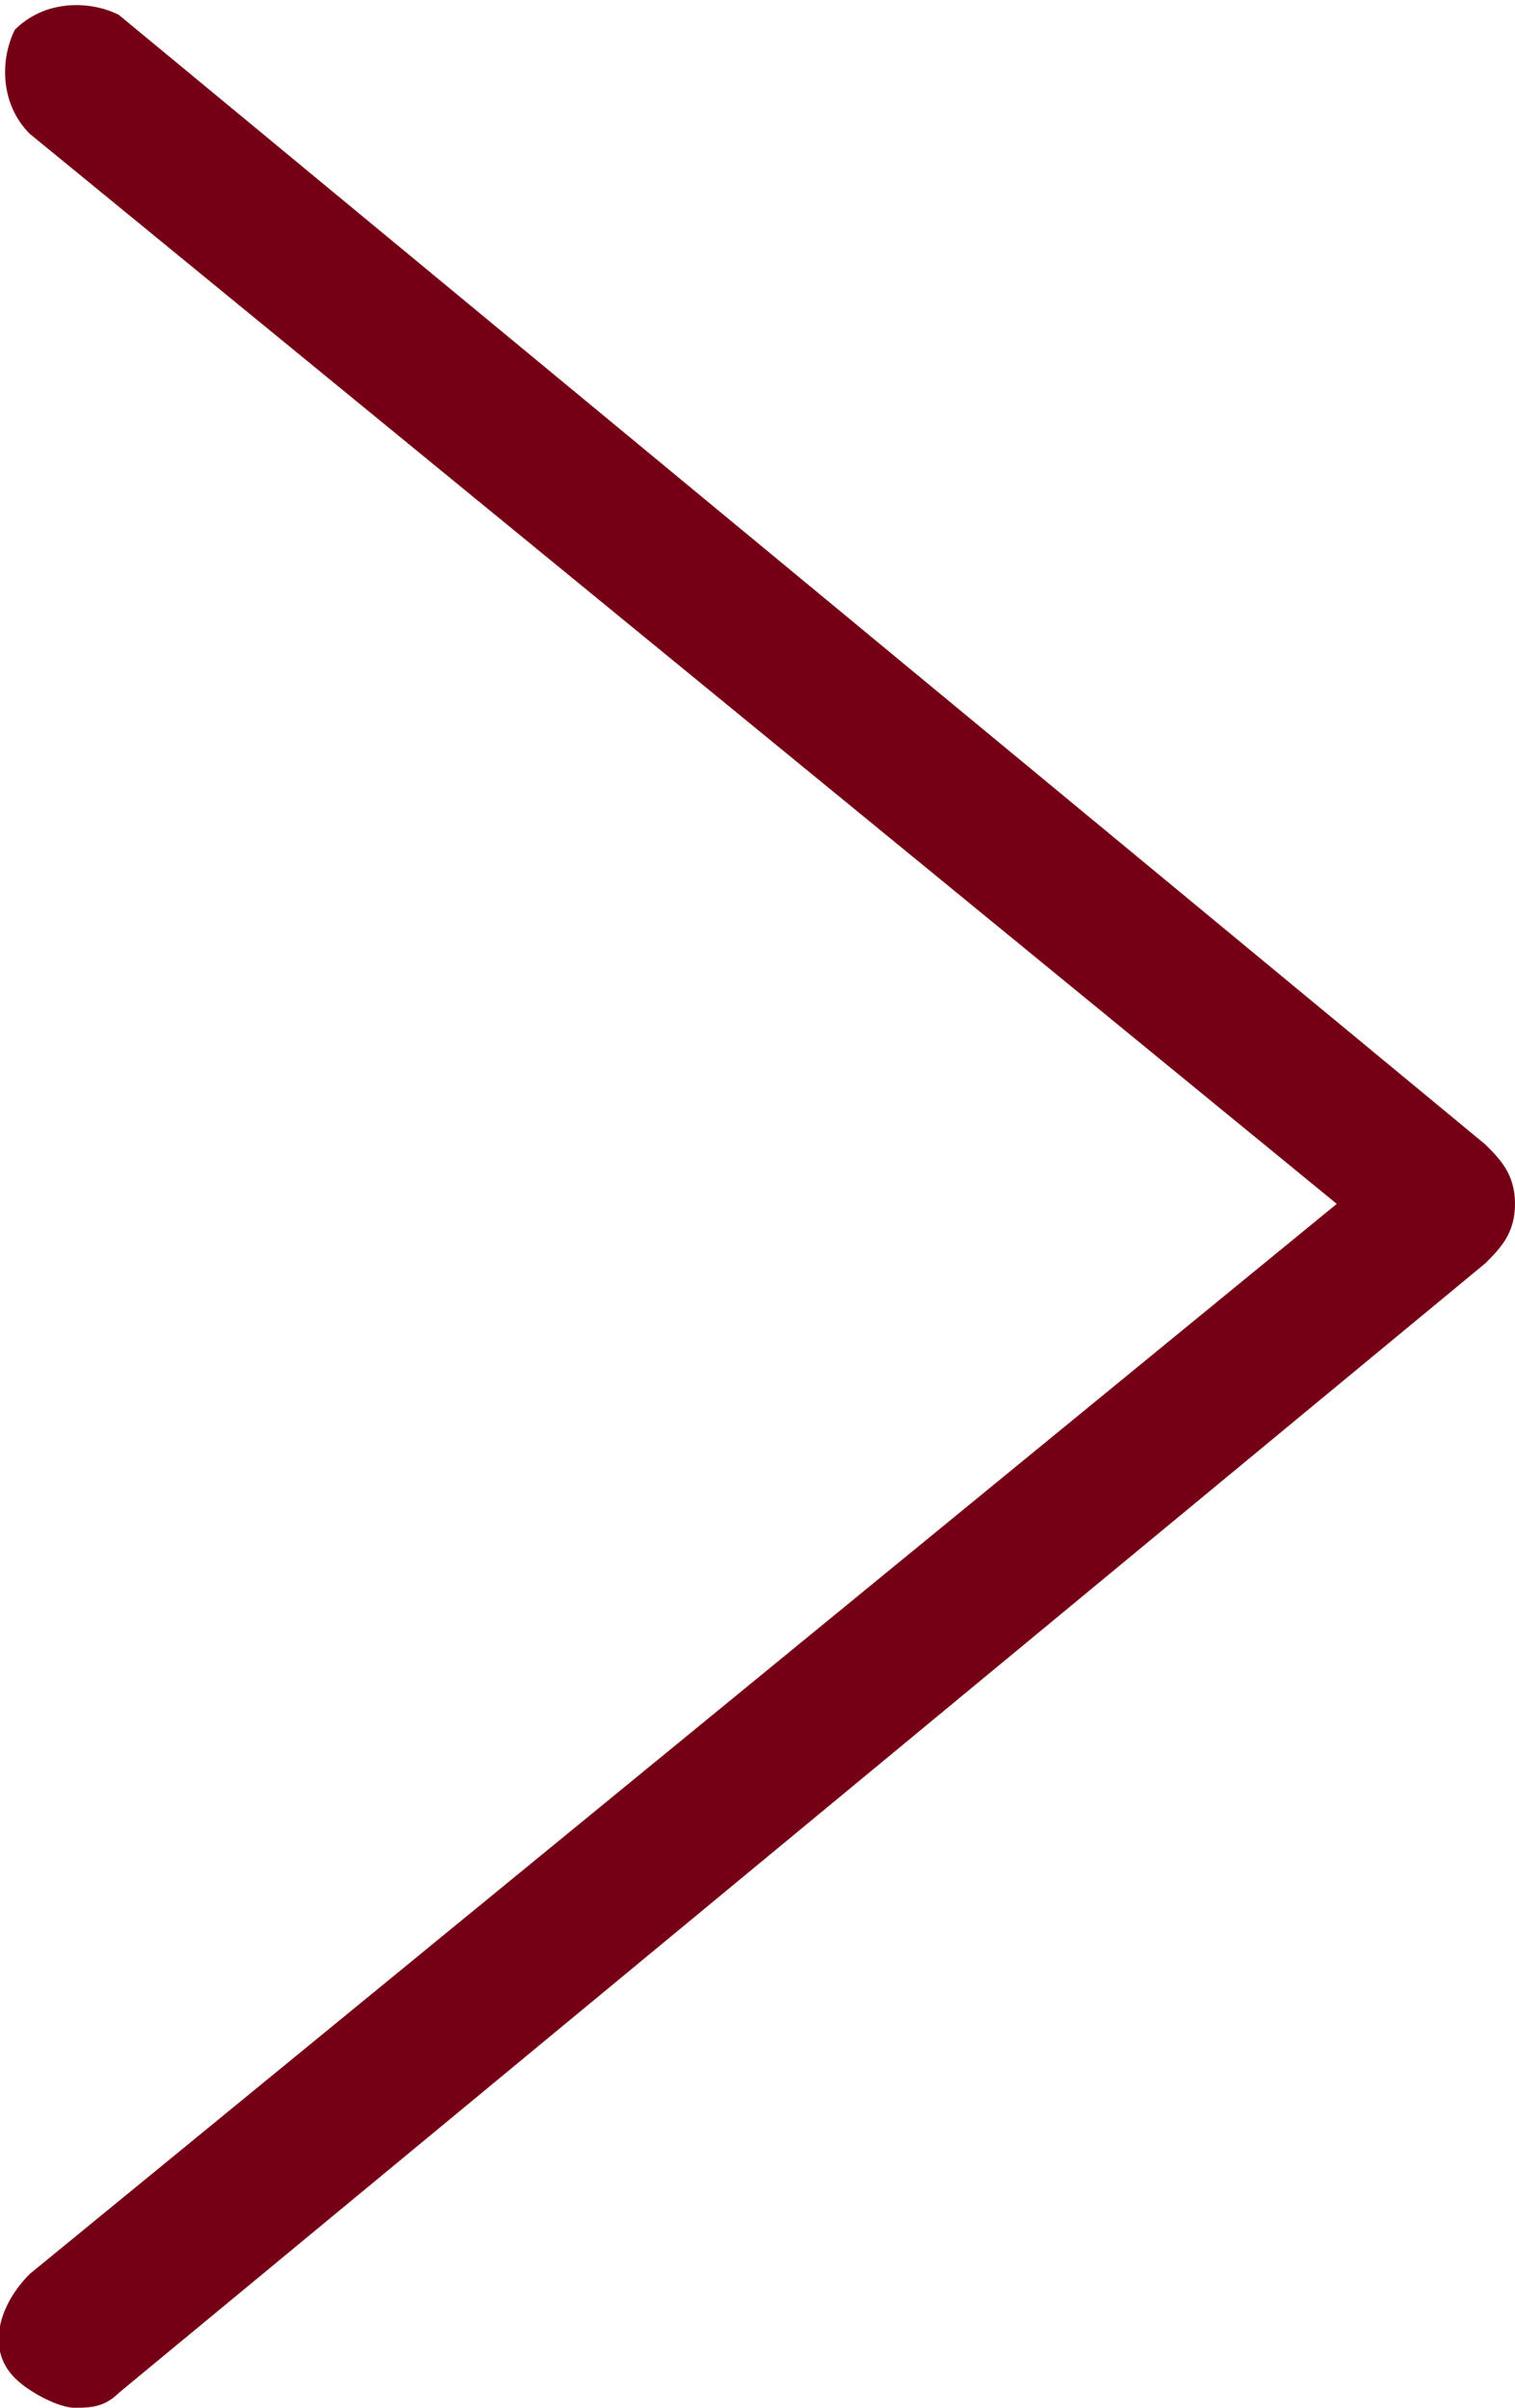<svg xmlns="http://www.w3.org/2000/svg" width="10.2" height="16.2" viewBox="0 0 10.2 16.2"><path fill="#750015" d="M10.2 8.1c0 .2-.1.3-.2.4L.8 16.1c-.1.1-.2.1-.3.1-.1 0-.3-.1-.4-.2-.2-.2-.1-.5.1-.7L9 8.1.2.9C0 .7 0 .4.1.2.3 0 .6 0 .8.1L10 7.7c.1.1.2.2.2.4z"/></svg>